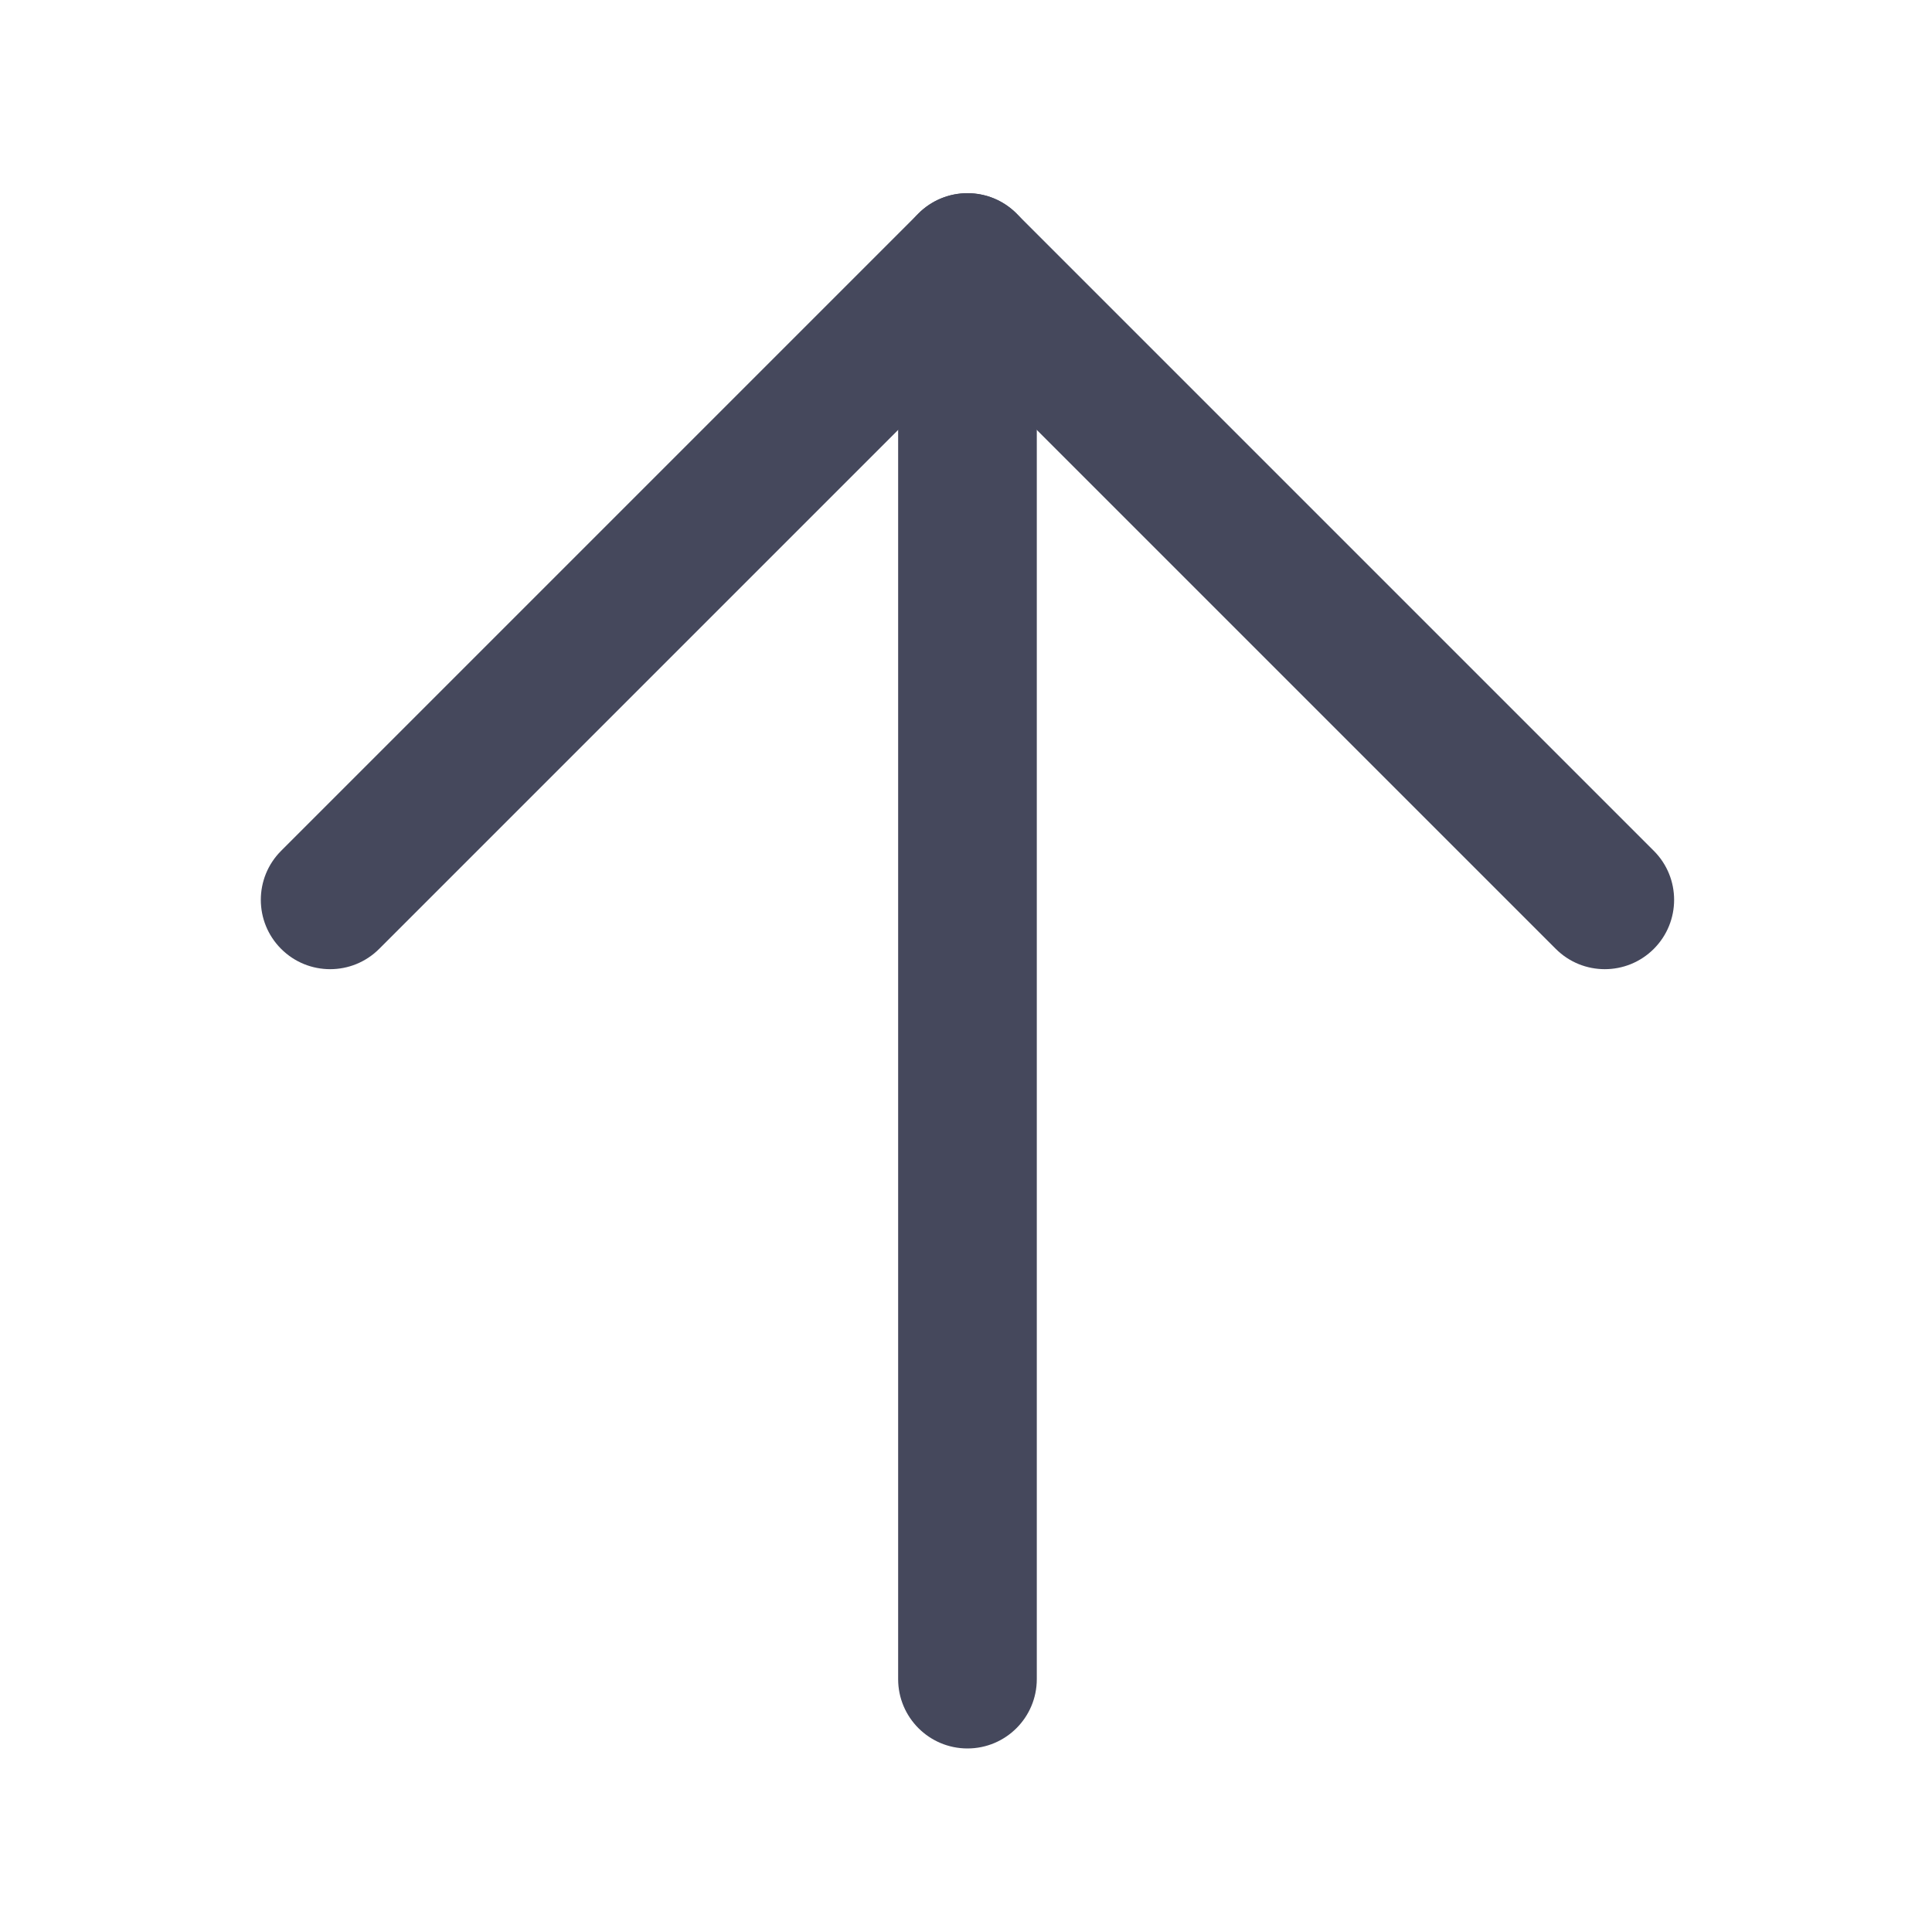 <svg width="200" height="200" viewBox="0 0 200 200" fill="none" xmlns="http://www.w3.org/2000/svg">
<path fill-rule="evenodd" clip-rule="evenodd" d="M100.152 20C104.116 20 107.329 23.214 107.329 27.177L107.329 173.823C107.329 177.787 104.116 181 100.152 181C96.188 181 92.975 177.787 92.975 173.823L92.975 27.177C92.975 23.214 96.188 20 100.152 20Z" fill="#45485C"/>
<path fill-rule="evenodd" clip-rule="evenodd" d="M29.102 98.227C26.299 95.424 26.299 90.88 29.102 88.077L95.077 22.102C97.88 19.299 102.424 19.299 105.227 22.102L171.202 88.077C174.005 90.88 174.005 95.424 171.202 98.227C168.399 101.03 163.855 101.03 161.052 98.227L100.152 37.327L39.252 98.227C36.449 101.03 31.905 101.03 29.102 98.227Z" fill="#45485C"/>
</svg>
